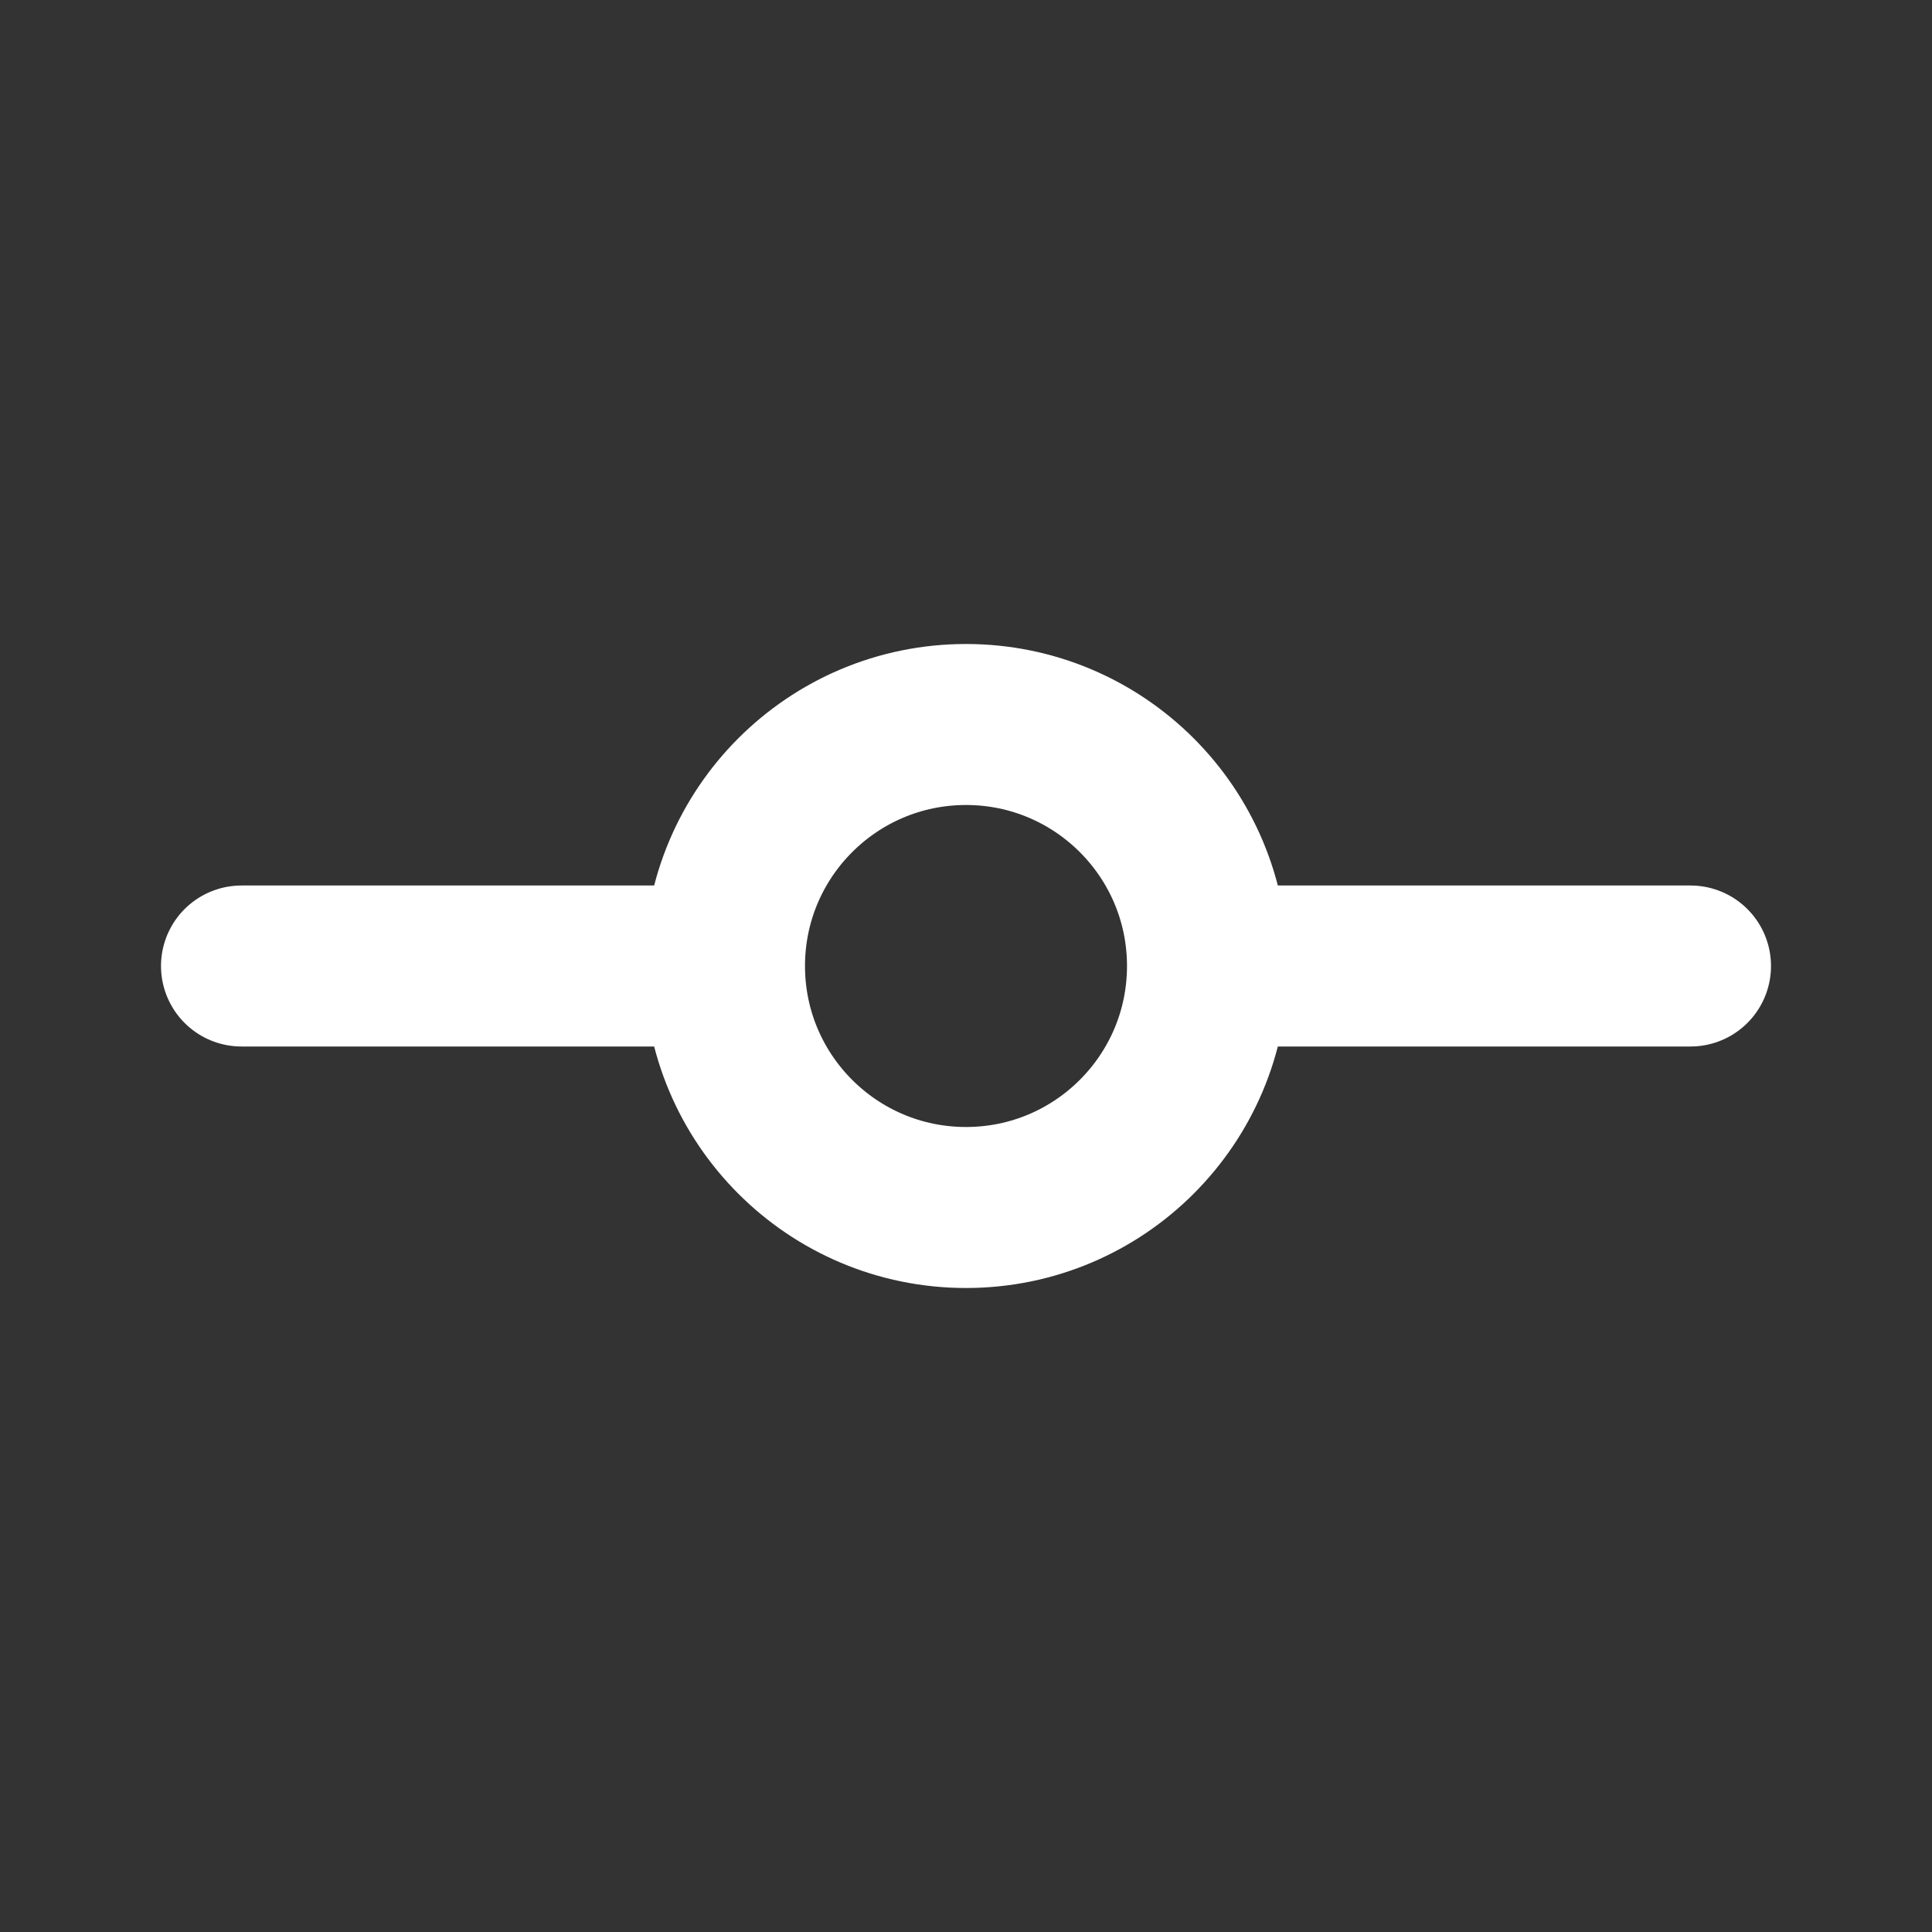 <?xml version="1.0" encoding="utf-8"?><!-- Uploaded to: SVG Repo, www.svgrepo.com, Generator: SVG Repo Mixer Tools -->
<svg width="32px" height="32px" viewBox="0 0 24 24" fill="none" xmlns="http://www.w3.org/2000/svg">
<rect x="0" y="0" width="24" height="24" fill="#333333" stroke="none"/>
<path d="M15 12C15 13.657 13.657 15 12 15C10.343 15 9 13.657 9 12M15 12C15 10.343 13.657 9 12 9C10.343 9 9 10.343 9 12M15 12H21M9 12H3" stroke="#ffffff" stroke-width="2" stroke-linecap="round" stroke-linejoin="round"/>
</svg>
